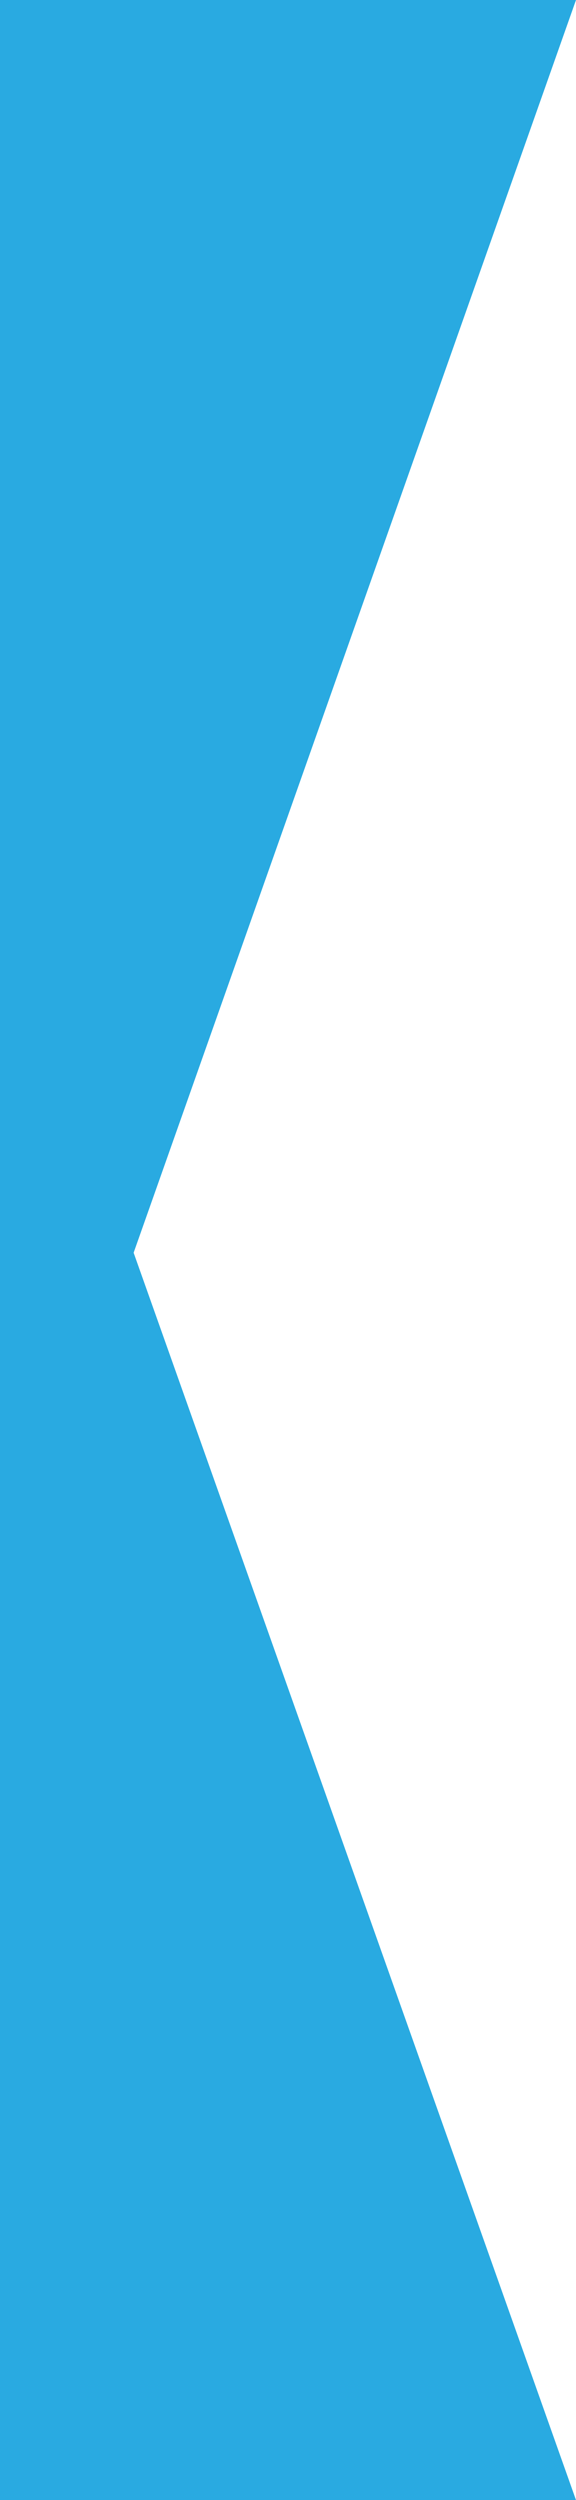 <?xml version="1.0" encoding="utf-8"?>
<!-- Generator: Adobe Illustrator 17.0.0, SVG Export Plug-In . SVG Version: 6.00 Build 0)  -->
<!DOCTYPE svg PUBLIC "-//W3C//DTD SVG 1.1//EN" "http://www.w3.org/Graphics/SVG/1.1/DTD/svg11.dtd">
<svg version="1.1" id="Layer_1" xmlns="http://www.w3.org/2000/svg" xmlns:xlink="http://www.w3.org/1999/xlink" x="0px" y="0px"
	 width="6px" height="26px" viewBox="0 0 6 26" enable-background="new 0 0 6 26" xml:space="preserve">
<path fill-rule="evenodd" clip-rule="evenodd" fill="#29AAE1" d="M0,0h6L1.392,13.028L6,26H0V0z"/>
</svg>
